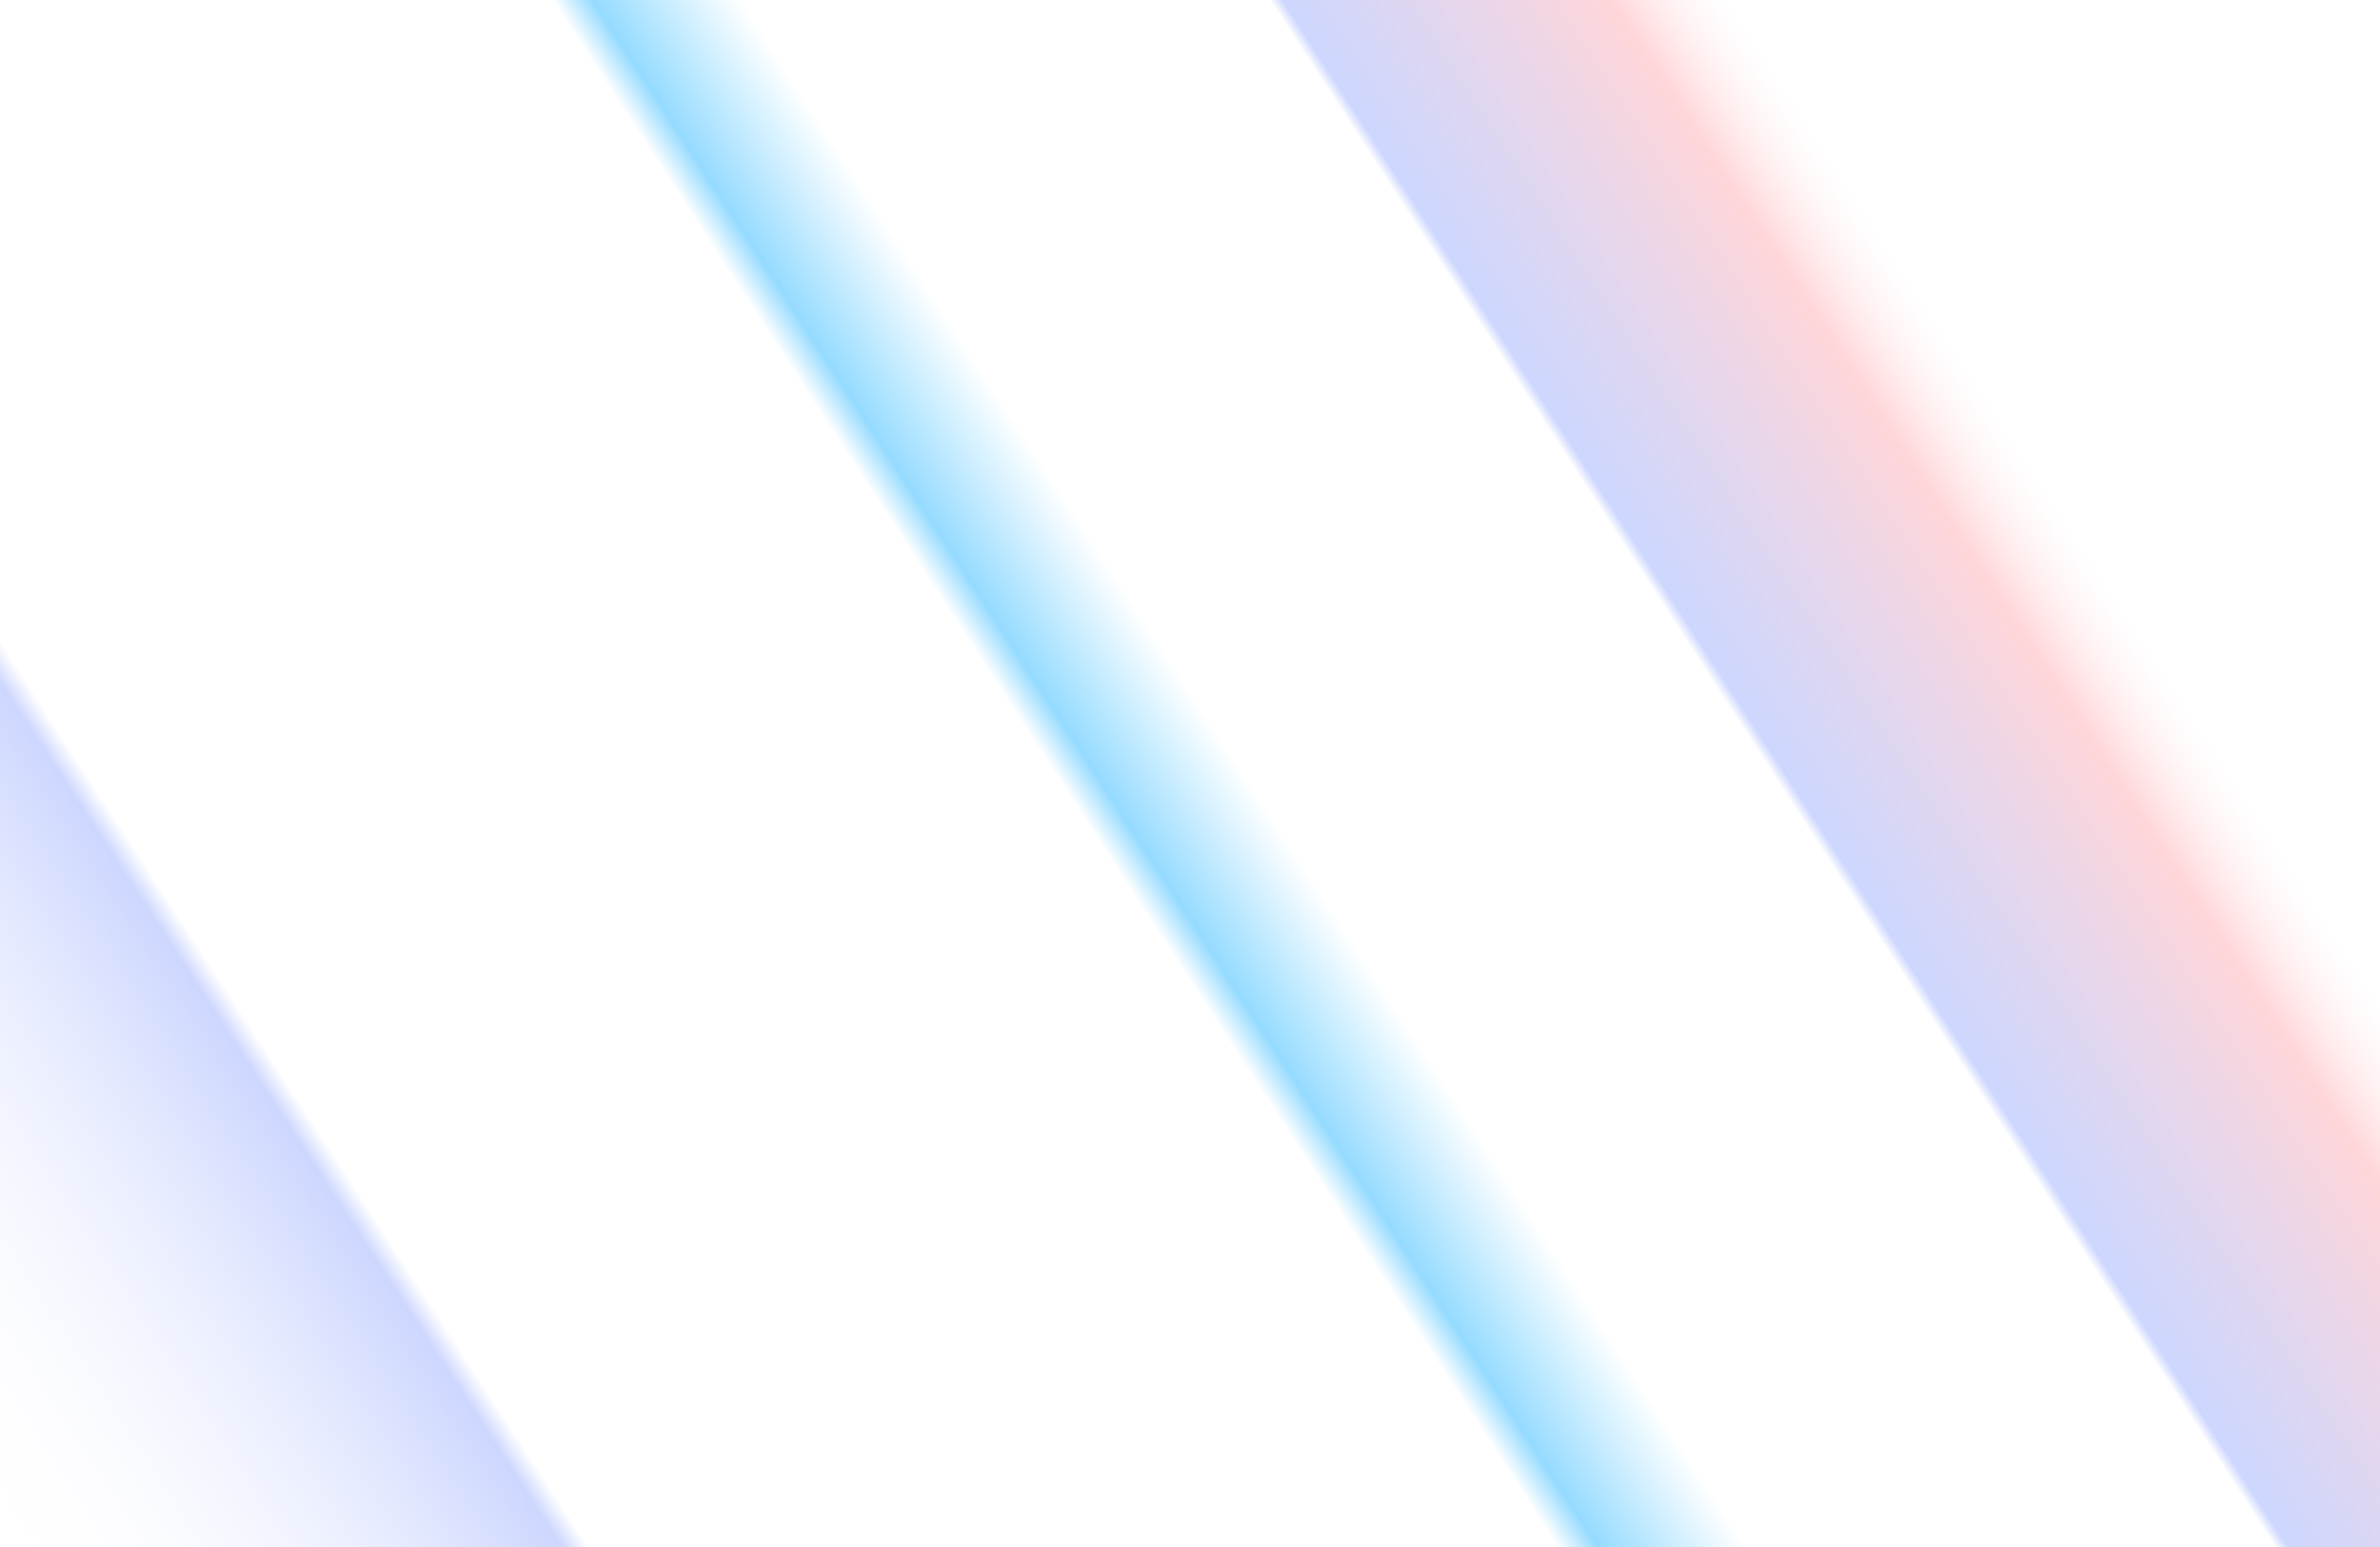 <svg width="1280" height="832" viewBox="0 0 1280 832" fill="none" xmlns="http://www.w3.org/2000/svg">
<g clip-path="url(#clip0_12_7)">
<rect width="1280" height="832" fill="white" fill-opacity="0.2"/>
<g filter="url(#filter0_f_12_7)">
<rect width="1280" height="832" fill="url(#paint0_linear_12_7)"/>
</g>
</g>
<defs>
<filter id="filter0_f_12_7" x="-150" y="-150" width="1580" height="1132" filterUnits="userSpaceOnUse" color-interpolation-filters="sRGB">
<feFlood flood-opacity="0" result="BackgroundImageFix"/>
<feBlend mode="normal" in="SourceGraphic" in2="BackgroundImageFix" result="shape"/>
<feGaussianBlur stdDeviation="75" result="effect1_foregroundBlur_12_7"/>
</filter>
<linearGradient id="paint0_linear_12_7" x1="1280" y1="5.86877e-05" x2="5.47409e-05" y2="832" gradientUnits="userSpaceOnUse">
<stop stop-color="white" stop-opacity="0"/>
<stop offset="0.193" stop-color="white" stop-opacity="0.377"/>
<stop offset="0.227" stop-color="#FFD6D9"/>
<stop offset="0.317" stop-color="#CBD2FB" stop-opacity="0.898"/>
<stop offset="0.324" stop-color="#C7D2FE" stop-opacity="0.89"/>
<stop offset="0.328" stop-color="white"/>
<stop offset="0.484" stop-color="white"/>
<stop offset="0.528" stop-color="#95DBFF"/>
<stop offset="0.54" stop-color="white"/>
<stop offset="0.826" stop-color="white" stop-opacity="0.902"/>
<stop offset="0.834" stop-color="#C7D2FE" stop-opacity="0.887"/>
<stop offset="1" stop-color="white" stop-opacity="0"/>
</linearGradient>
<clipPath id="clip0_12_7">
<rect width="1280" height="832" fill="white"/>
</clipPath>
</defs>
</svg>
